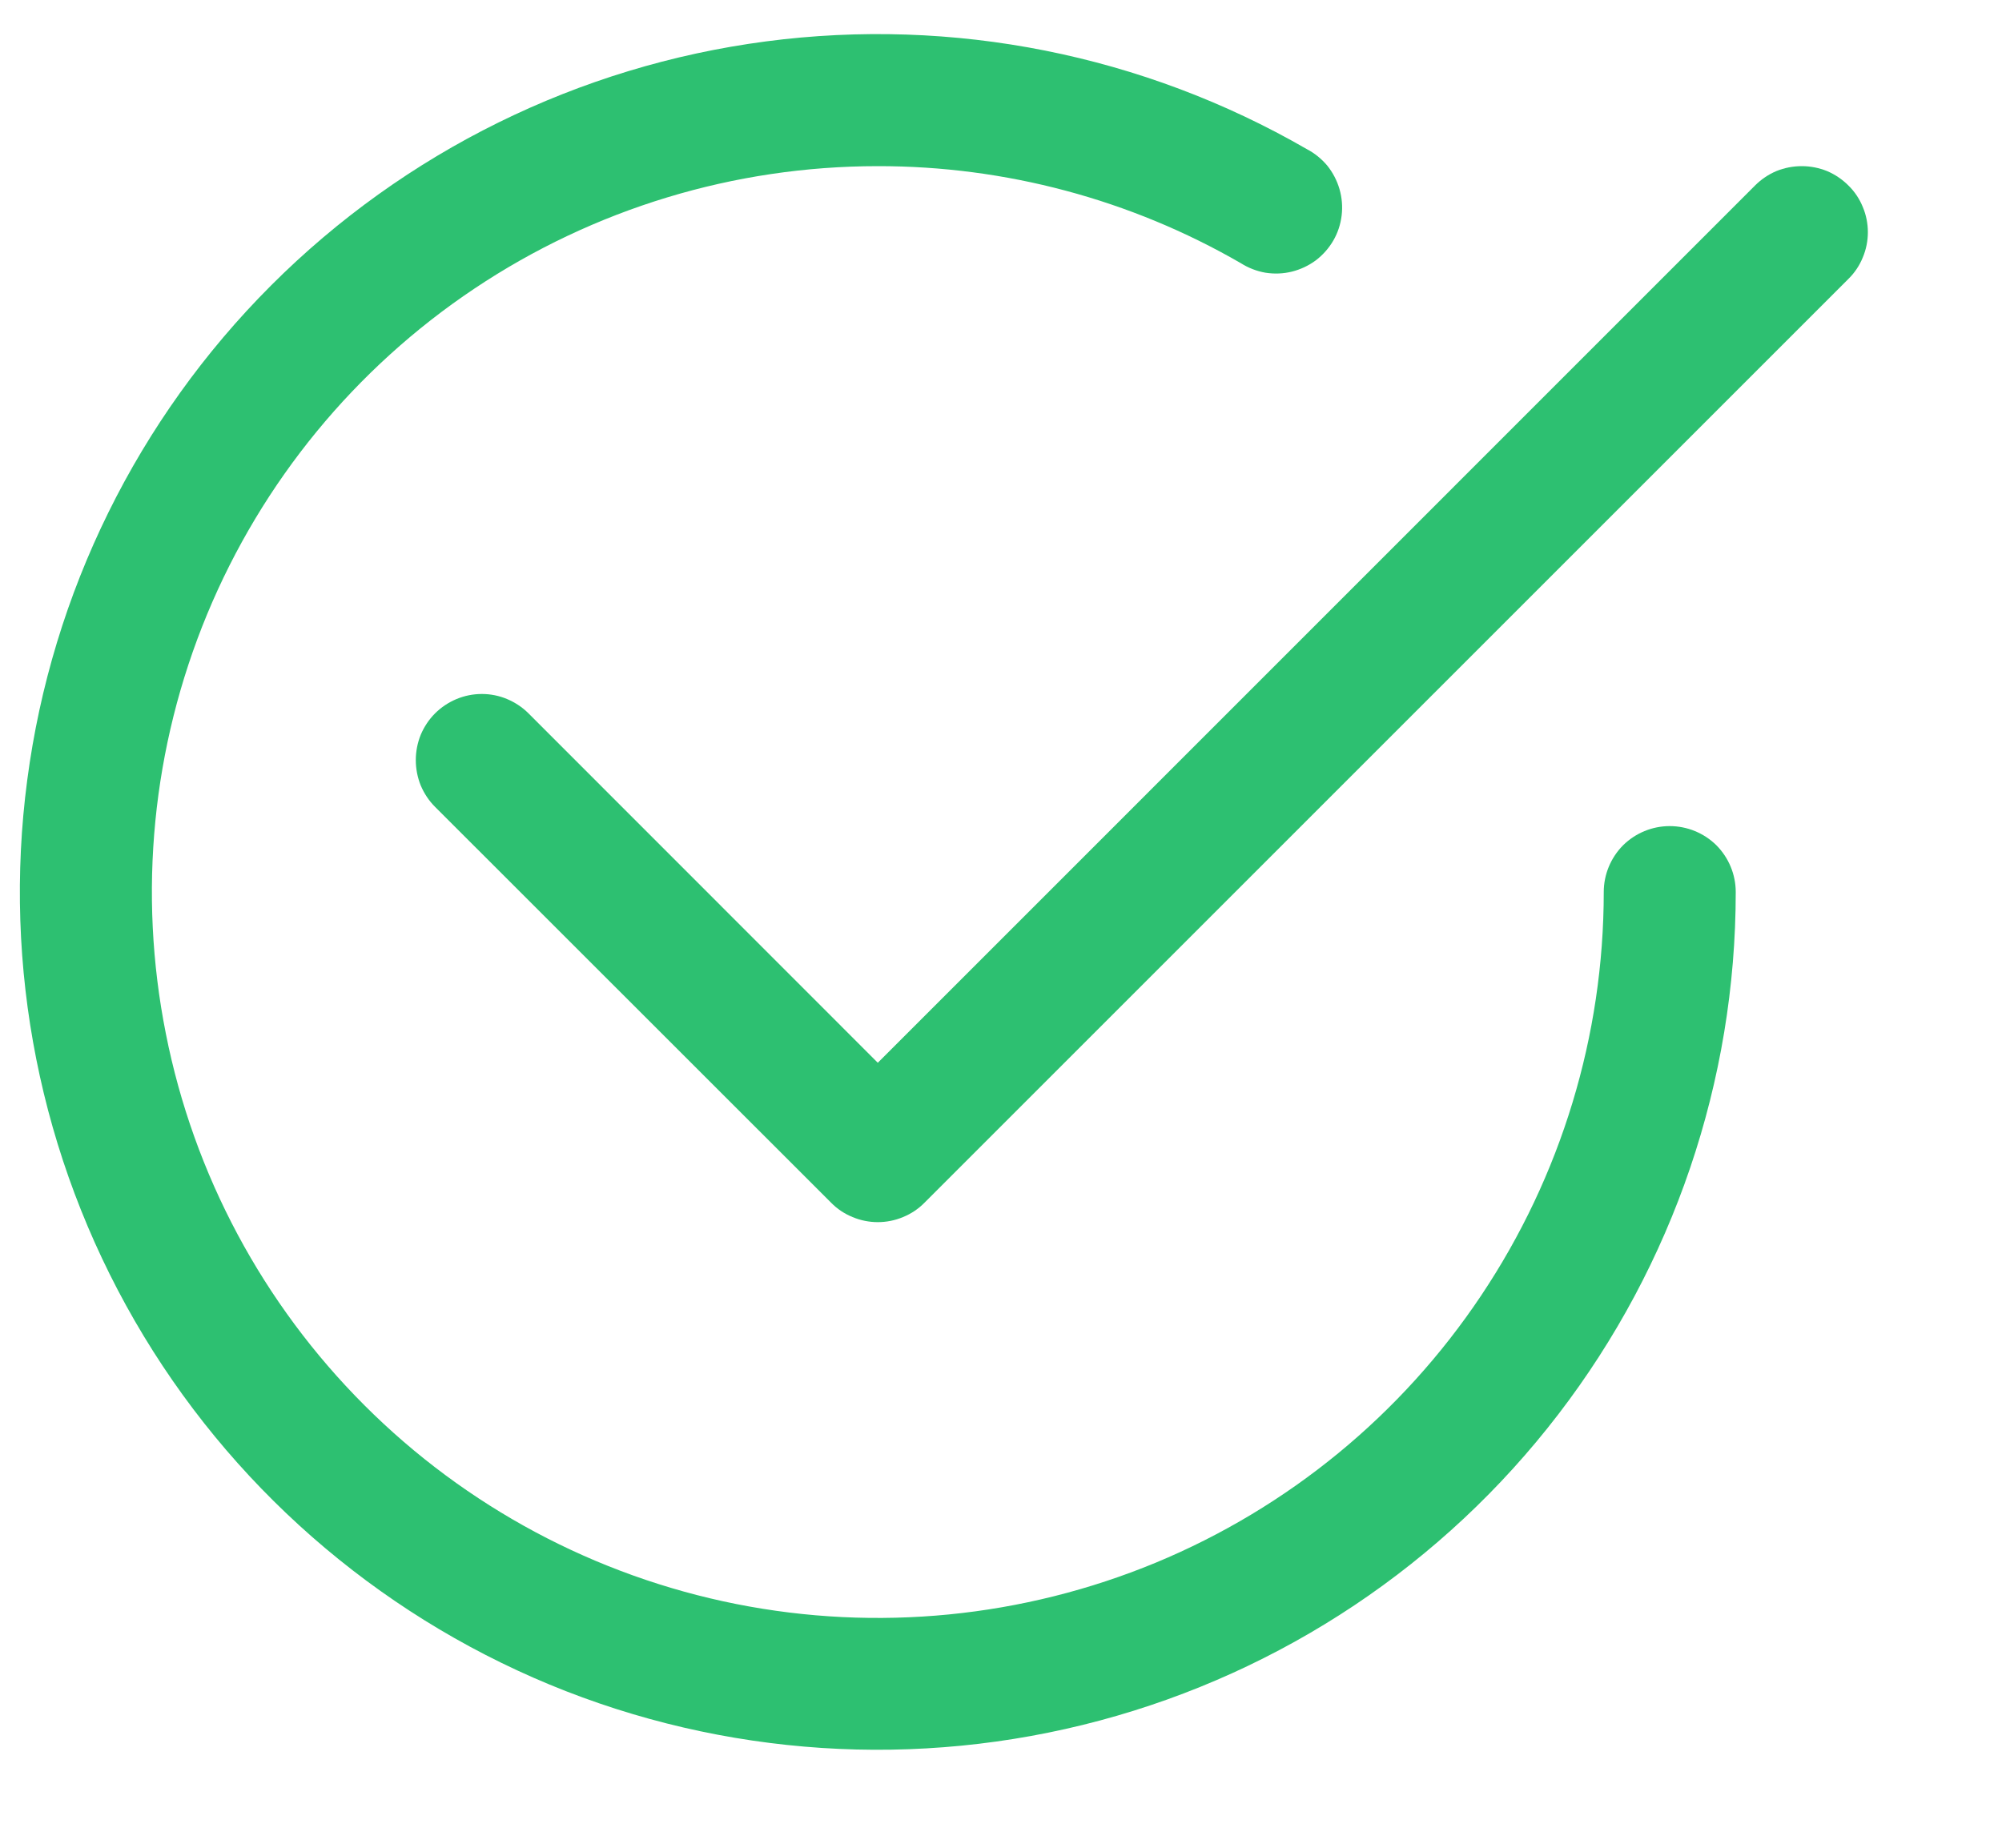 <svg width="13" height="12" viewBox="0 0 13 12" fill="none" xmlns="http://www.w3.org/2000/svg">
<path fill-rule="evenodd" clip-rule="evenodd" d="M12.003 1.205C12.043 1.244 12.075 1.292 12.096 1.344C12.118 1.396 12.129 1.452 12.129 1.508C12.129 1.564 12.118 1.62 12.096 1.672C12.075 1.724 12.043 1.772 12.003 1.811L6.003 7.811C5.964 7.851 5.916 7.883 5.864 7.904C5.812 7.926 5.756 7.937 5.7 7.937C5.644 7.937 5.588 7.926 5.536 7.904C5.484 7.883 5.436 7.851 5.397 7.811L2.825 5.24C2.785 5.2 2.754 5.153 2.732 5.101C2.711 5.049 2.7 4.993 2.7 4.936C2.7 4.88 2.711 4.824 2.732 4.772C2.754 4.72 2.785 4.673 2.825 4.633C2.865 4.593 2.912 4.562 2.964 4.54C3.017 4.518 3.072 4.507 3.129 4.507C3.185 4.507 3.241 4.518 3.293 4.54C3.345 4.562 3.392 4.593 3.432 4.633L5.7 6.902L11.396 1.205C11.436 1.165 11.483 1.133 11.535 1.111C11.587 1.09 11.643 1.079 11.7 1.079C11.756 1.079 11.812 1.09 11.864 1.111C11.916 1.133 11.963 1.165 12.003 1.205Z" fill="#2DC071"/>
<path fill-rule="evenodd" clip-rule="evenodd" d="M5.7 1.079C4.768 1.079 3.856 1.356 3.081 1.874C2.306 2.392 1.702 3.128 1.345 3.989C0.988 4.851 0.895 5.799 1.077 6.713C1.258 7.628 1.707 8.467 2.367 9.127C3.026 9.786 3.866 10.235 4.78 10.417C5.695 10.599 6.643 10.505 7.504 10.149C8.365 9.792 9.101 9.188 9.619 8.412C10.137 7.637 10.414 6.726 10.414 5.793C10.414 5.68 10.459 5.571 10.539 5.49C10.62 5.41 10.729 5.365 10.842 5.365C10.956 5.365 11.065 5.41 11.146 5.49C11.226 5.571 11.271 5.68 11.271 5.793C11.271 7.02 10.866 8.212 10.119 9.185C9.373 10.158 8.326 10.857 7.141 11.174C5.957 11.491 4.701 11.409 3.568 10.94C2.435 10.47 1.488 9.64 0.875 8.578C0.262 7.516 0.016 6.281 0.177 5.065C0.337 3.849 0.894 2.72 1.761 1.853C2.628 0.986 3.757 0.429 4.973 0.269C6.189 0.109 7.423 0.355 8.485 0.968C8.537 0.995 8.582 1.032 8.619 1.076C8.655 1.121 8.682 1.173 8.698 1.228C8.714 1.284 8.719 1.342 8.712 1.399C8.705 1.457 8.687 1.512 8.658 1.562C8.629 1.612 8.59 1.656 8.544 1.691C8.498 1.725 8.445 1.75 8.389 1.764C8.333 1.778 8.274 1.78 8.217 1.771C8.16 1.761 8.106 1.74 8.057 1.709C7.341 1.295 6.527 1.078 5.7 1.079Z" fill="#2DC071"/>
</svg>
